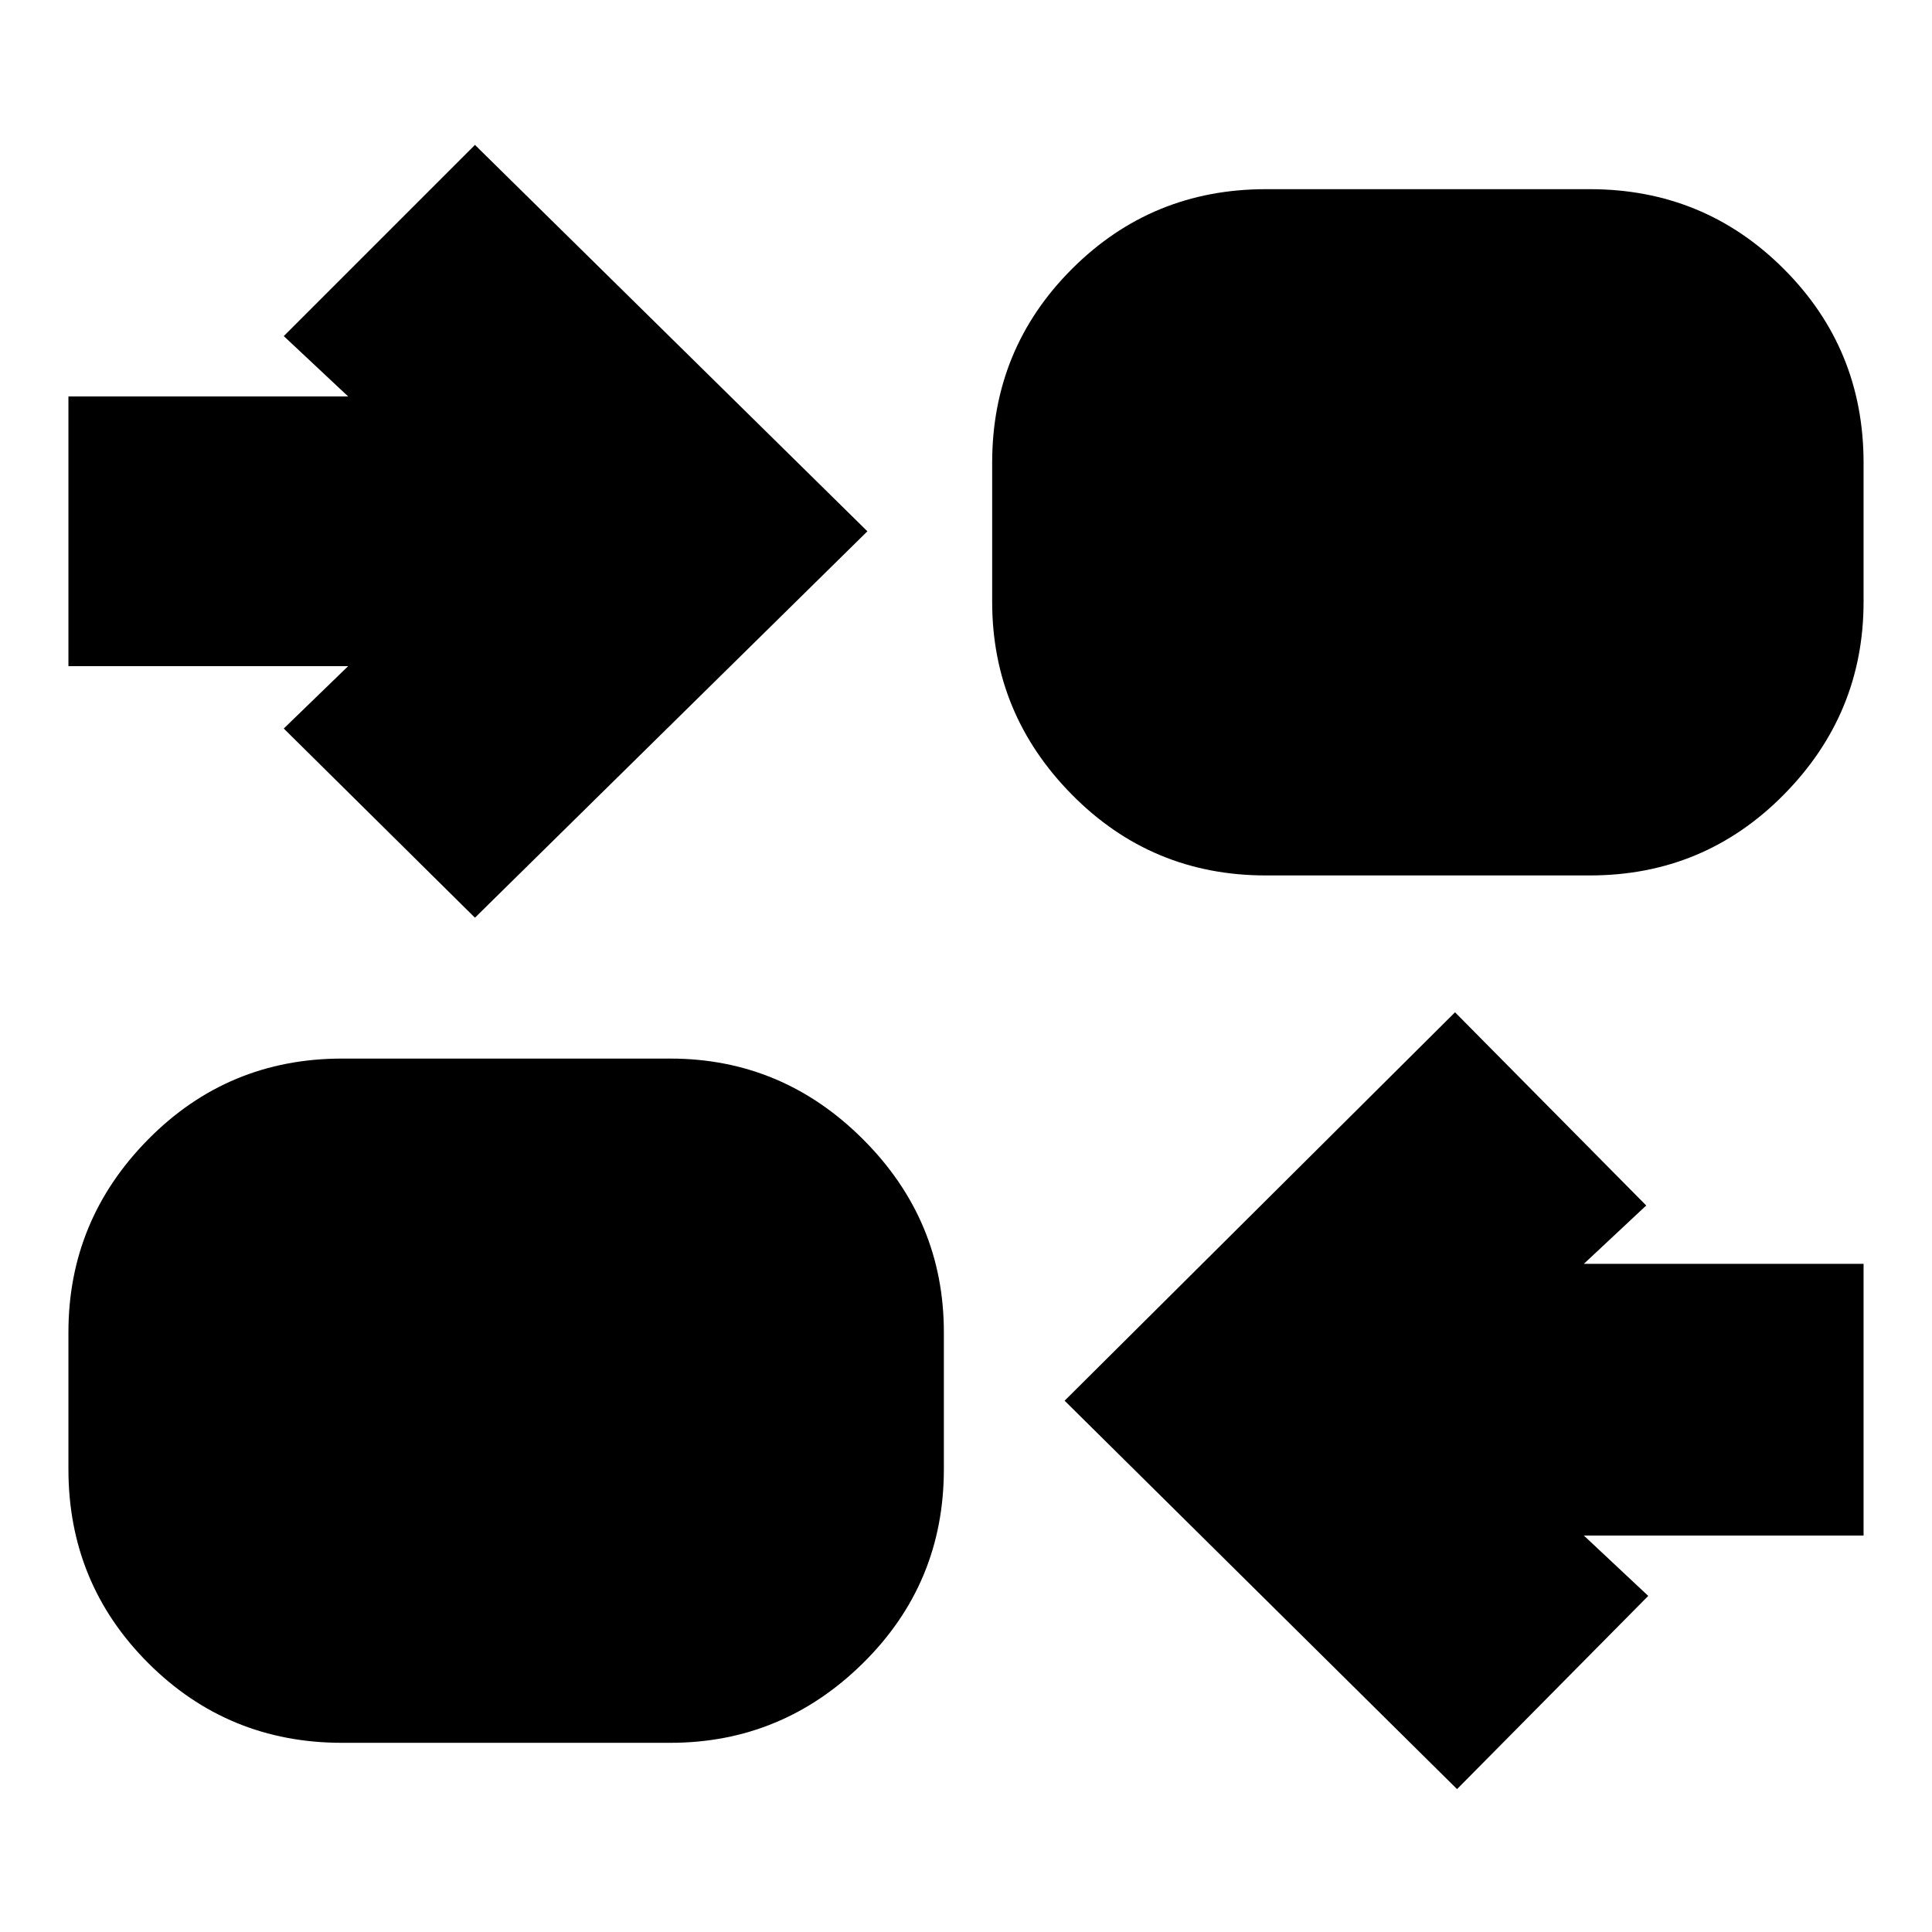 <svg xmlns="http://www.w3.org/2000/svg" height="24" viewBox="0 -960 960 960" width="24"><path d="M724-71 529-264l194-193 95 96-31 29h139v135H787l32 30-95 96ZM170-94q-56.72 0-96.36-39.64Q34-173.27 34-230v-68q0-55.73 39.64-95.86Q113.28-434 170-434h163q55.73 0 95.86 40.14Q469-353.73 469-298v68q0 56.73-40.14 96.36Q388.73-94 333-94H170Zm66-410-95-94 32-31H34v-134h139l-32-30 95-95 195 192-195 192Zm393-21q-56.72 0-96.36-40.14T493-661v-69q0-56.72 39.64-96.36T629-866h161q56.72 0 96.36 39.64T926-730v69q0 55.72-39.64 95.86T790-525H629Z"/></svg>